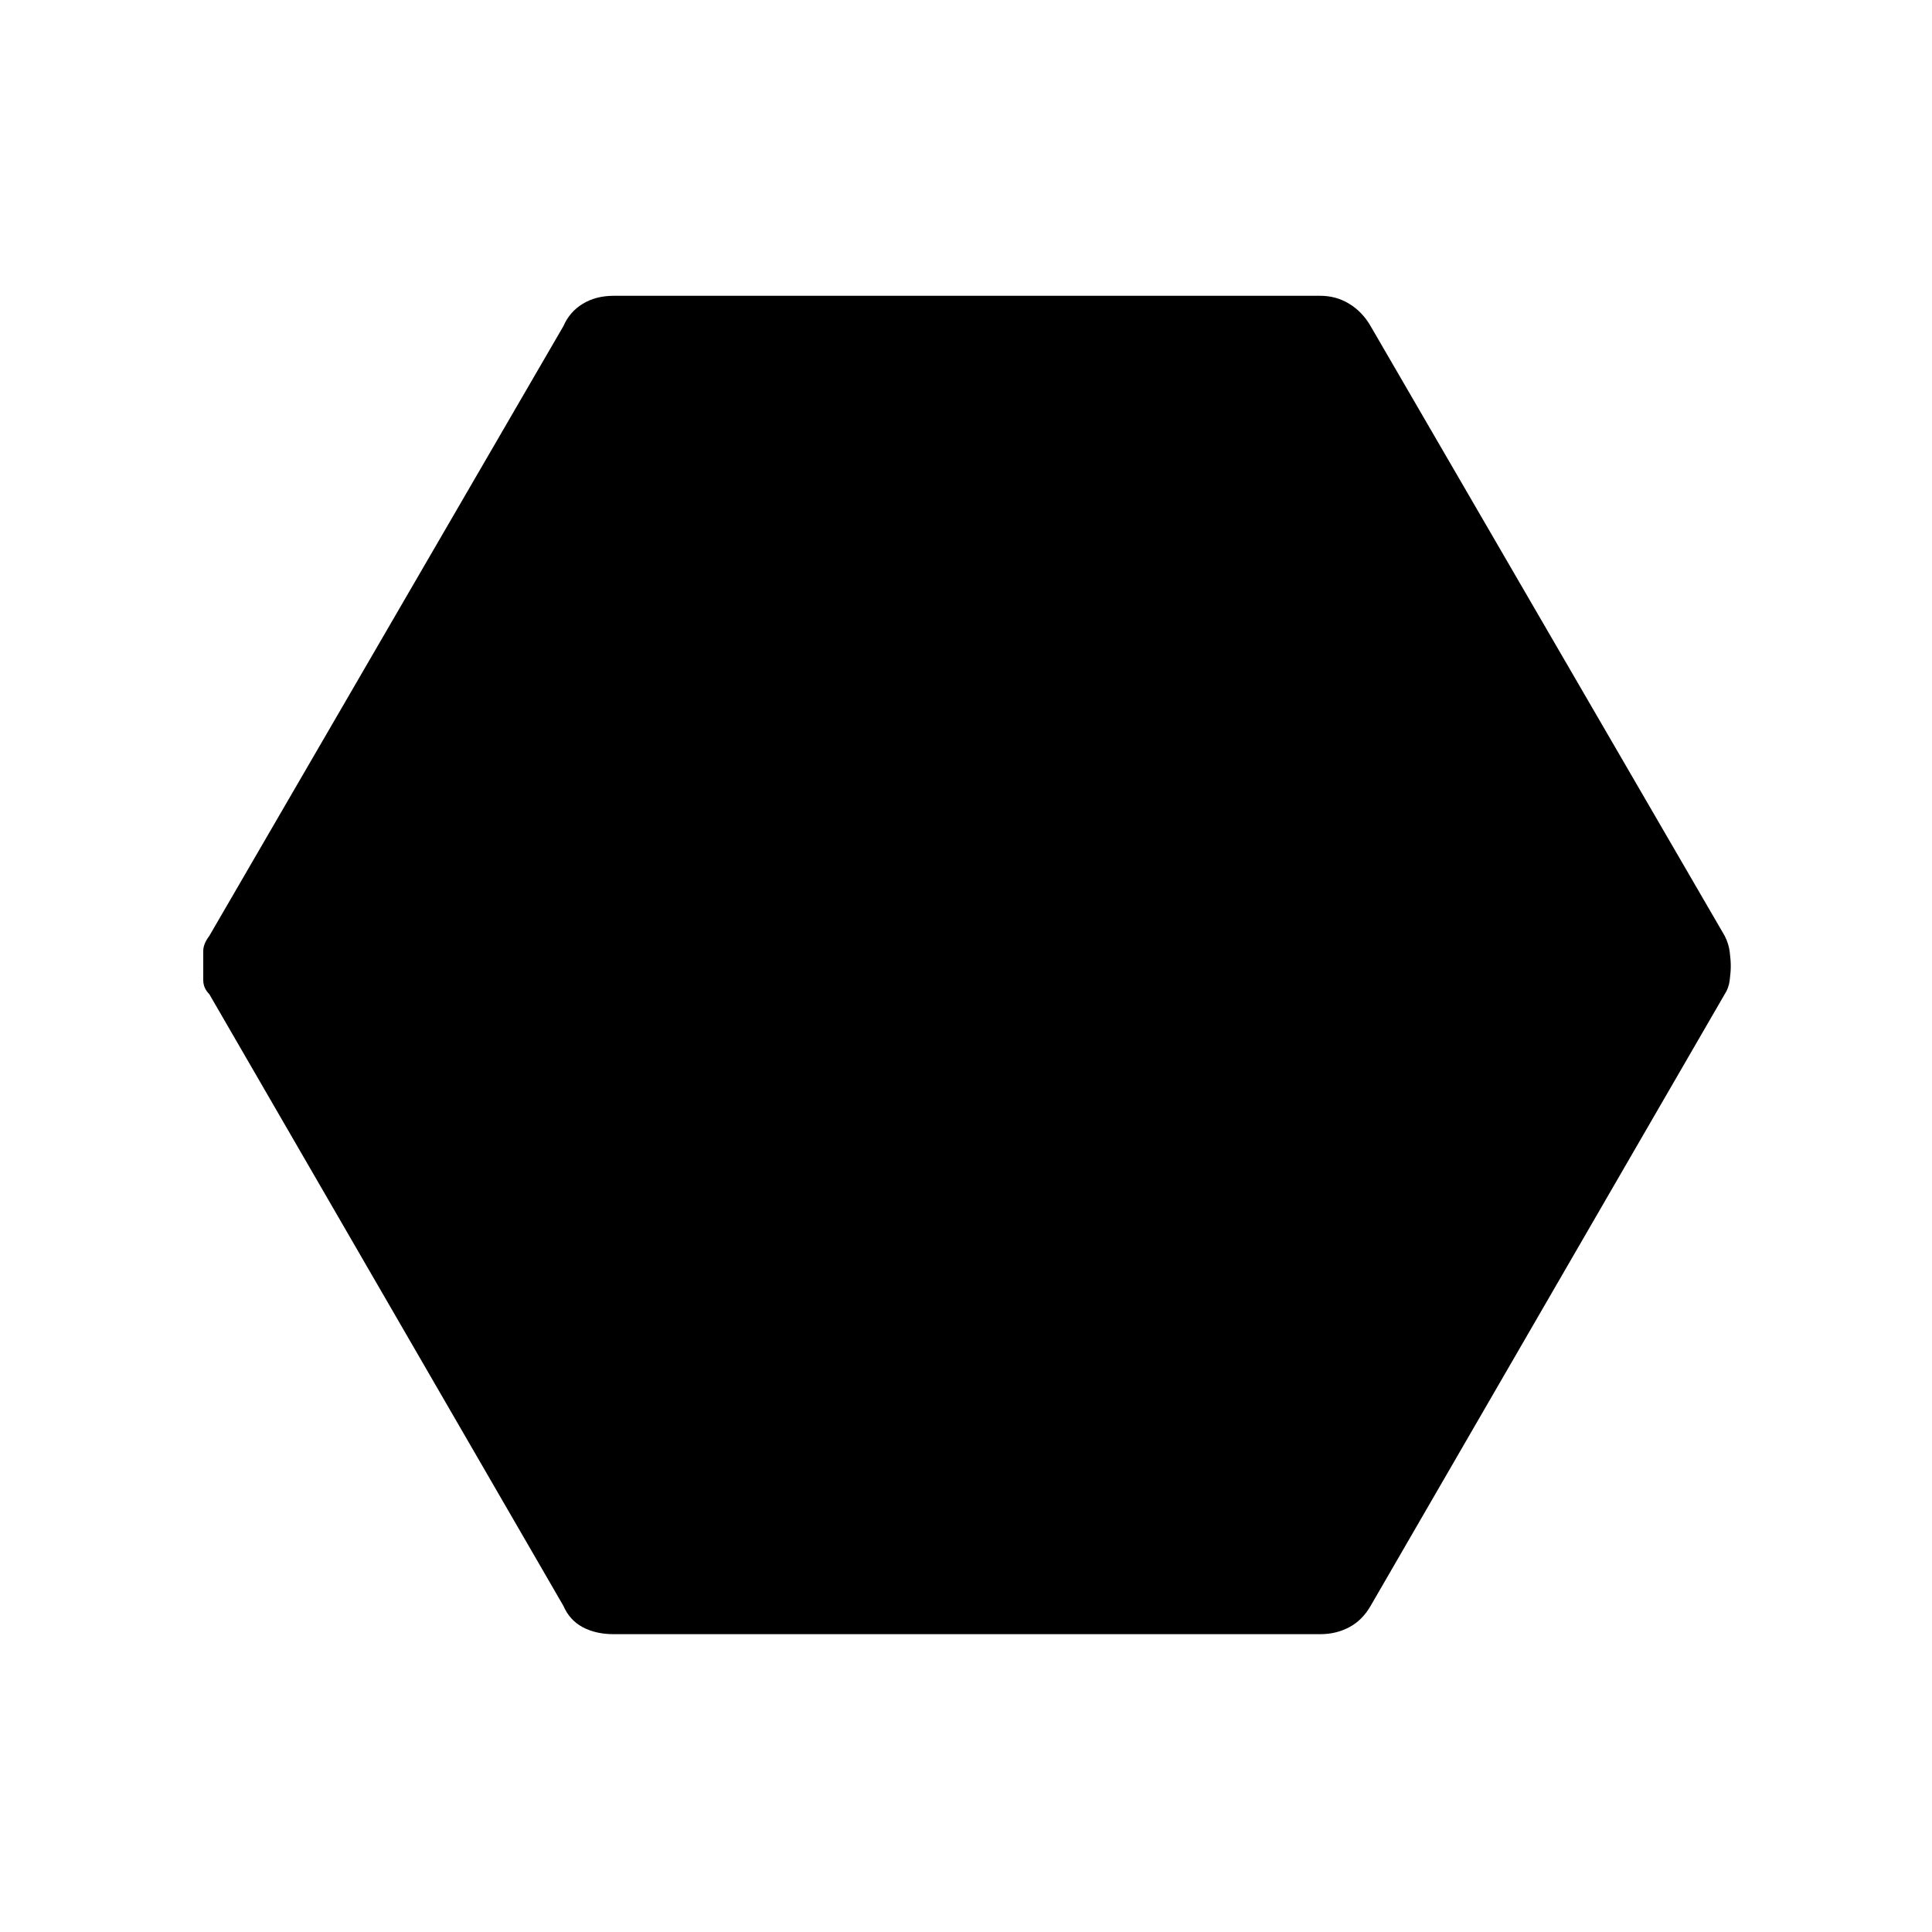 <svg xmlns="http://www.w3.org/2000/svg" height="20" width="20"><path d="M6.354 16.917q-.187 0-.323-.073-.135-.073-.198-.219l-3.666-6.333q-.063-.063-.063-.146v-.302q0-.073.063-.156l3.666-6.313q.063-.146.198-.229.136-.084.323-.084h7.313q.166 0 .302.084.135.083.219.229l3.666 6.313q.042.083.052.166.011.084.011.146 0 .062-.011.146-.01.083-.052.146l-3.666 6.333q-.084.146-.219.219-.136.073-.302.073Z"/></svg>
